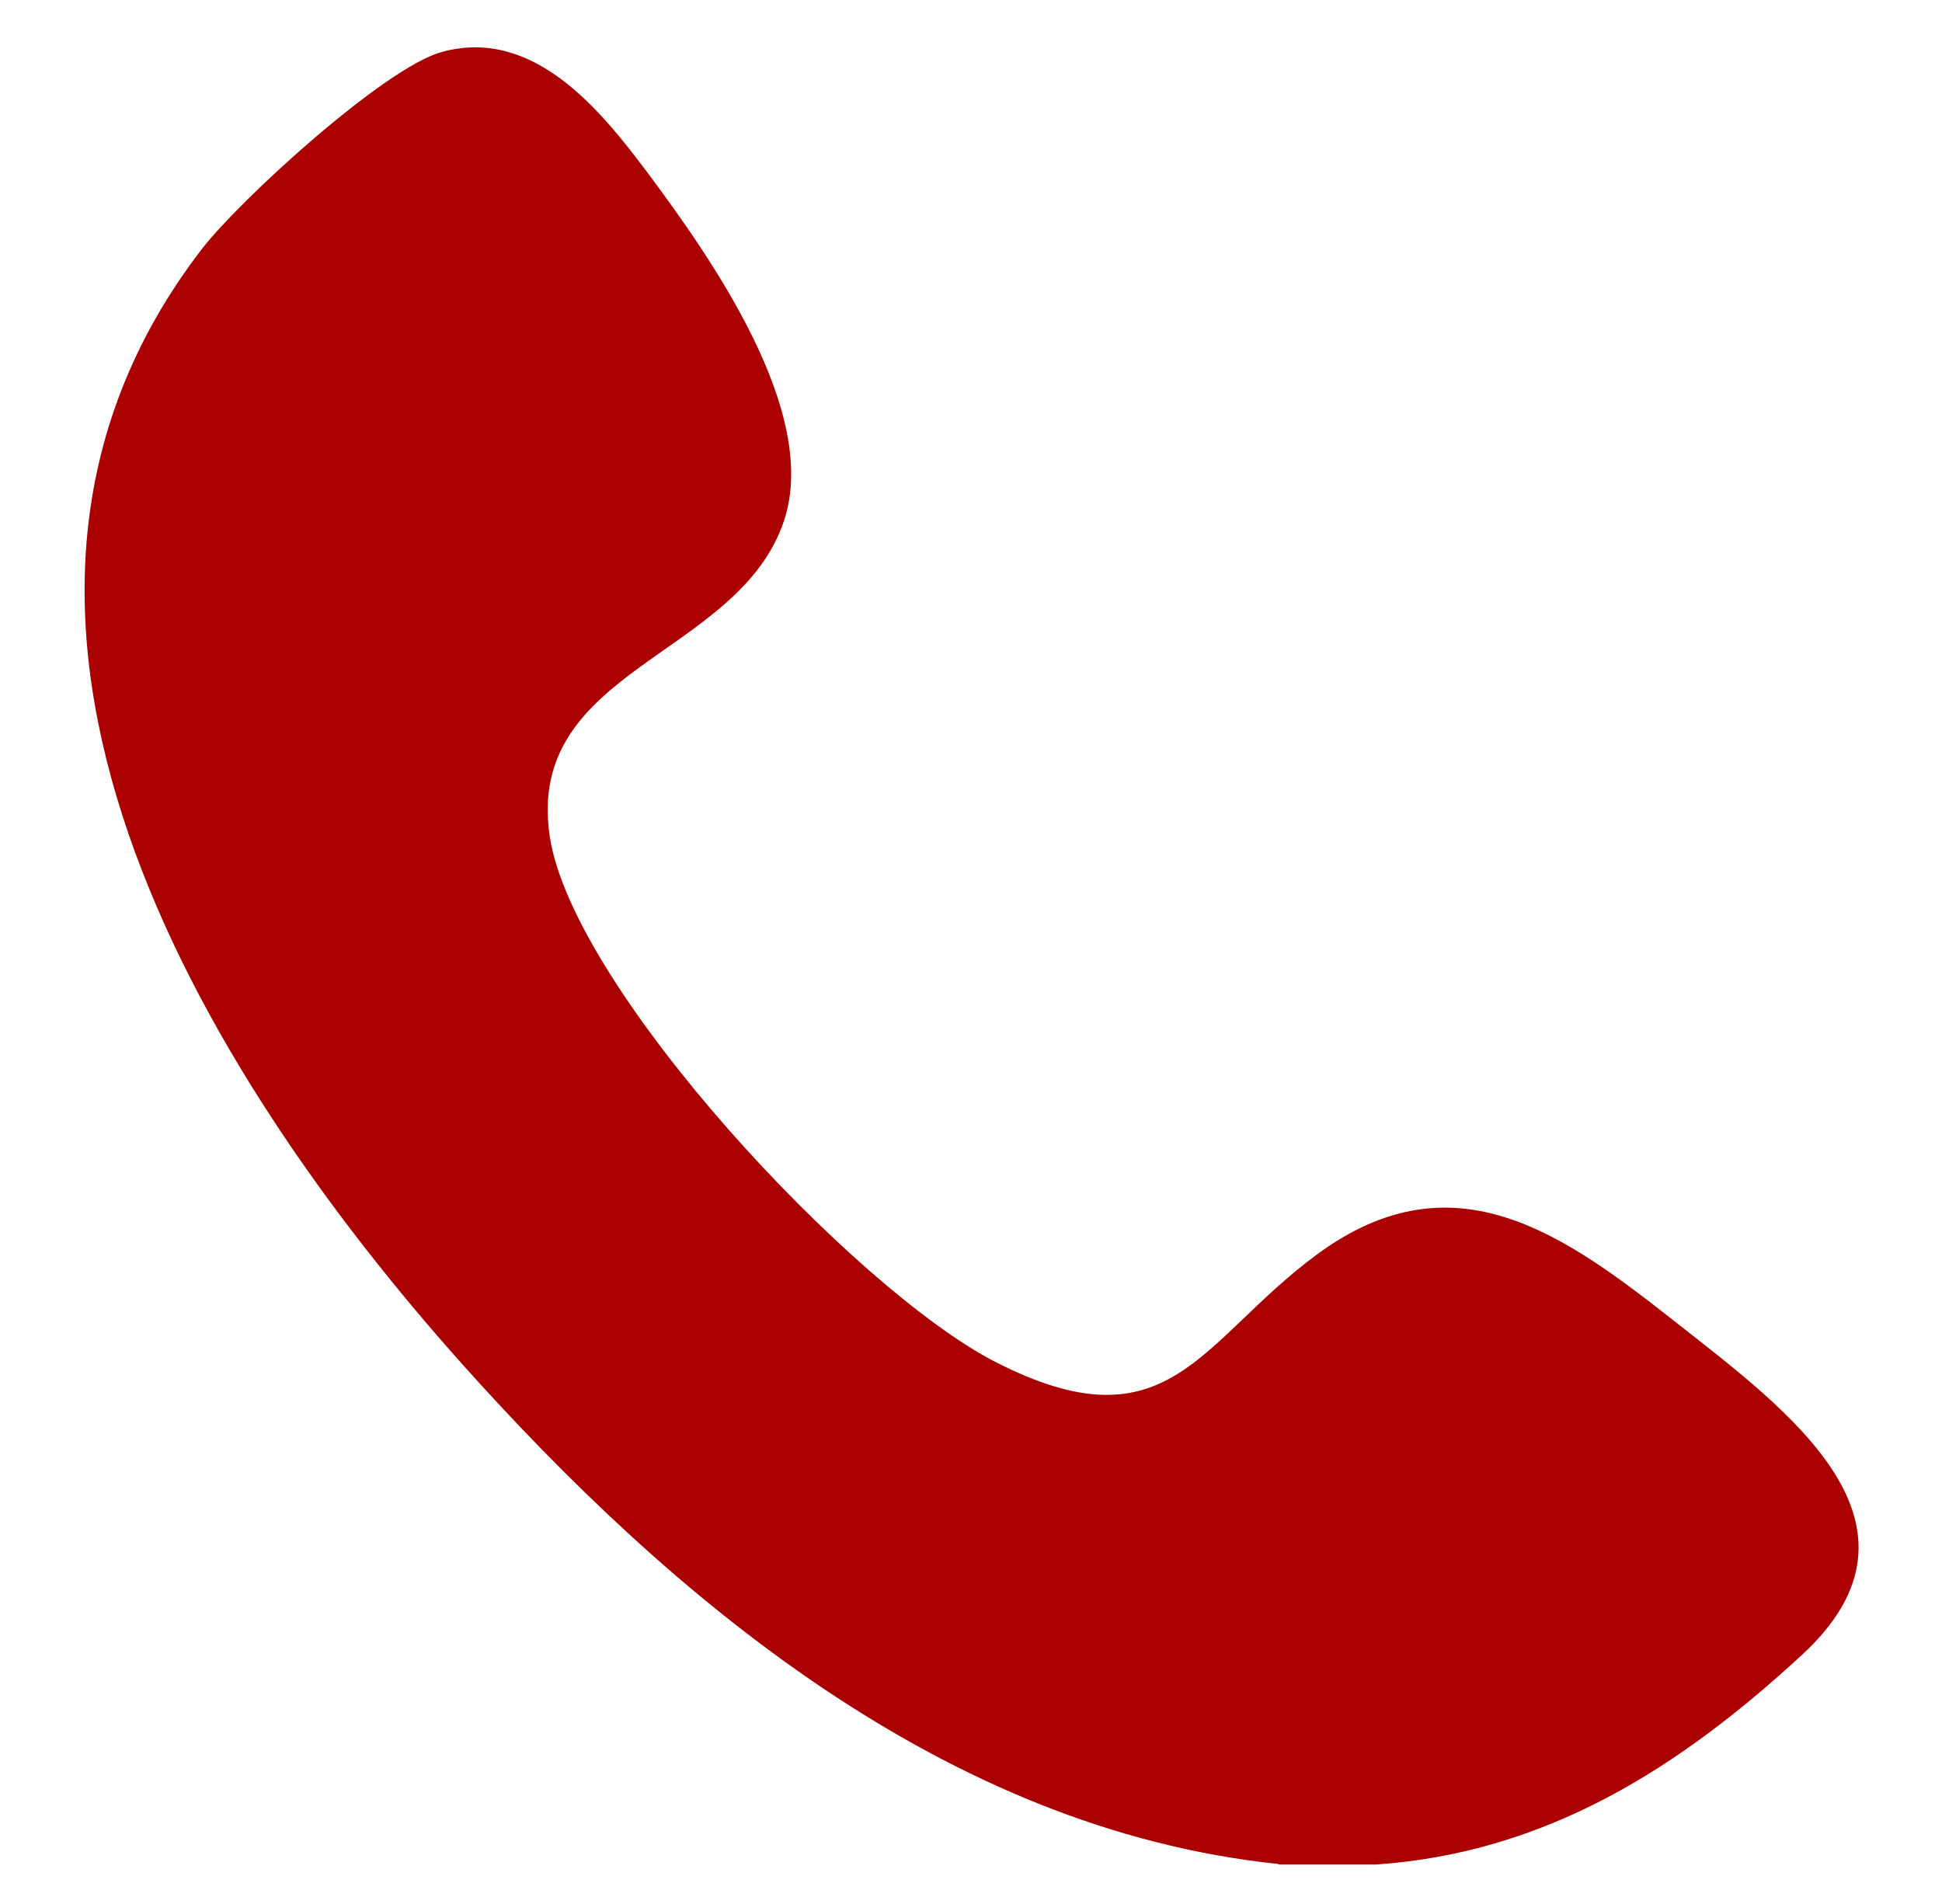 <?xml version="1.0" encoding="UTF-8"?>
<svg id="Camada_1" xmlns="http://www.w3.org/2000/svg" version="1.1" viewBox="0 0 32.82 32.18">
  <!-- Generator: Adobe Illustrator 29.1.0, SVG Export Plug-In . SVG Version: 2.1.0 Build 142)  -->
  <defs>
    <style>
      .st0 {
        fill: #a00;
      }
    </style>
  </defs>
  <path class="st0" d="M21.6,31.5c-5.64-.59-10.26-4.5-13.8-8.46C3.39,18.1-1.34,10.38,3.41,4.21c.64-.83,3.08-3.06,4.05-3.33,1.55-.43,2.68.97,3.47,2.02,1.09,1.46,2.93,4.07,2.32,5.9-.77,2.31-4.38,2.49-3.96,5.33.38,2.57,5.15,7.67,7.54,8.89,2.94,1.5,3.45-.37,5.44-1.83,2.32-1.7,4.19-.31,6.07,1.17s4.51,3.4,2.11,5.61c-2.03,1.87-4.28,3.34-7.2,3.54h-1.63Z"/>
</svg>
